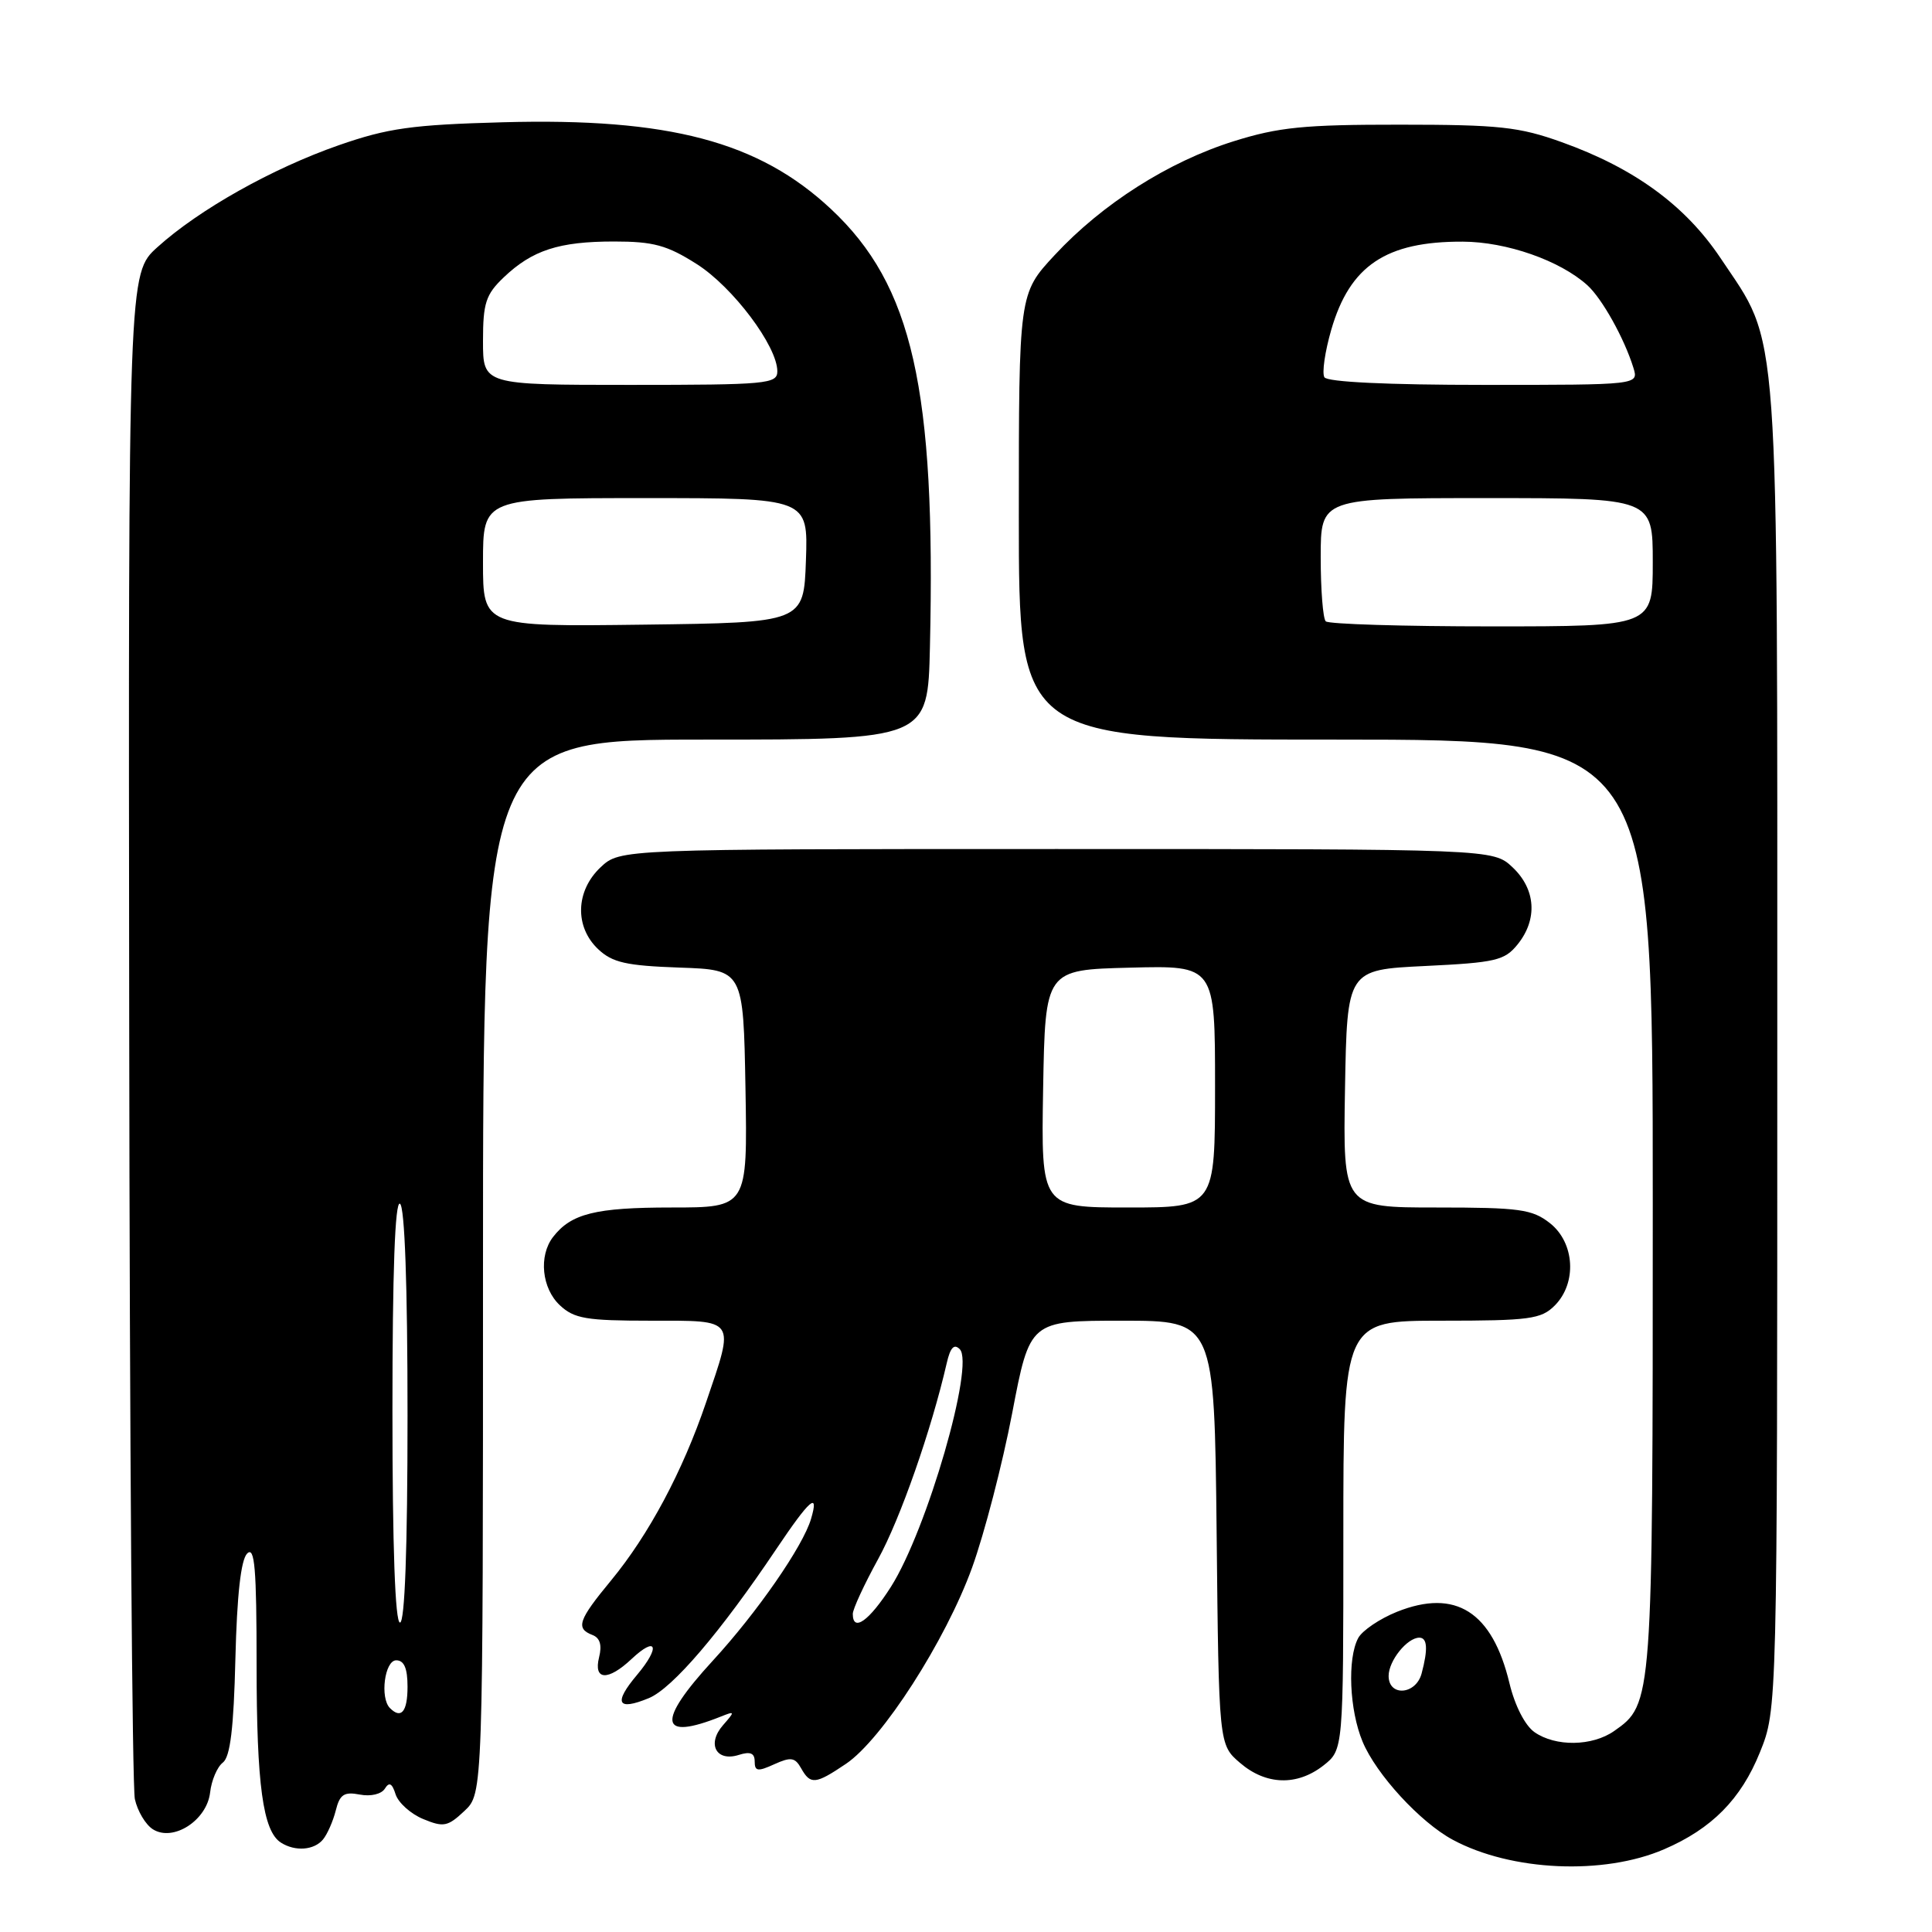 <?xml version="1.0" encoding="UTF-8" standalone="no"?>
<!DOCTYPE svg PUBLIC "-//W3C//DTD SVG 1.1//EN" "http://www.w3.org/Graphics/SVG/1.1/DTD/svg11.dtd" >
<svg xmlns="http://www.w3.org/2000/svg" xmlns:xlink="http://www.w3.org/1999/xlink" version="1.1" viewBox="0 0 256 256">
 <g >
 <path fill="currentColor"
d=" M 220.50 245.04 C 226.82 242.32 230.69 238.40 233.19 232.21 C 235.50 226.50 235.50 226.50 235.50 139.00 C 235.50 40.67 235.89 46.05 227.98 34.20 C 223.31 27.22 216.57 22.29 206.95 18.84 C 201.30 16.81 198.64 16.52 185.50 16.52 C 172.80 16.51 169.42 16.85 163.46 18.72 C 154.83 21.43 146.05 27.01 139.75 33.80 C 135.00 38.91 135.00 38.91 135.00 68.46 C 135.00 98.00 135.00 98.00 177.00 98.00 C 219.00 98.00 219.00 98.00 219.00 159.53 C 219.00 225.65 218.99 225.79 213.88 229.37 C 210.98 231.40 206.12 231.47 203.33 229.52 C 202.07 228.64 200.72 225.99 200.01 223.03 C 197.73 213.55 192.87 210.47 185.11 213.57 C 182.82 214.49 180.50 216.06 179.97 217.05 C 178.51 219.78 178.80 226.59 180.55 230.78 C 182.35 235.11 188.19 241.46 192.50 243.78 C 200.25 247.95 212.48 248.50 220.50 245.04 Z  M 42.80 243.74 C 43.37 243.05 44.13 241.32 44.49 239.90 C 45.02 237.77 45.59 237.39 47.68 237.79 C 49.13 238.07 50.55 237.73 51.00 237.00 C 51.57 236.08 51.96 236.29 52.42 237.76 C 52.78 238.87 54.42 240.35 56.07 241.03 C 58.77 242.15 59.33 242.04 61.54 239.96 C 64.00 237.65 64.00 237.65 64.00 167.83 C 64.00 98.00 64.00 98.00 93.47 98.00 C 122.94 98.00 122.94 98.00 123.22 85.75 C 124.01 51.47 120.92 37.81 110.11 27.70 C 100.55 18.75 88.63 15.60 66.66 16.20 C 54.56 16.53 51.40 16.98 44.90 19.24 C 36.09 22.31 26.37 27.77 20.86 32.75 C 17.00 36.23 17.00 36.23 17.12 135.87 C 17.18 190.66 17.52 236.80 17.87 238.39 C 18.22 239.98 19.29 241.78 20.26 242.39 C 22.95 244.09 27.41 241.21 27.84 237.52 C 28.02 235.91 28.78 234.12 29.53 233.55 C 30.51 232.79 30.97 229.00 31.19 219.80 C 31.40 211.34 31.92 206.68 32.75 205.85 C 33.75 204.85 34.00 207.79 34.00 220.56 C 34.00 236.50 34.84 242.65 37.23 244.16 C 39.11 245.36 41.62 245.17 42.80 243.74 Z  M 112.09 233.72 C 116.89 230.49 125.31 217.38 128.81 207.71 C 130.44 203.20 132.83 193.99 134.12 187.25 C 136.46 175.00 136.46 175.00 148.68 175.00 C 160.91 175.00 160.91 175.00 161.21 203.09 C 161.50 231.18 161.50 231.18 164.31 233.59 C 167.75 236.55 171.87 236.67 175.37 233.93 C 178.00 231.85 178.00 231.85 178.00 203.43 C 178.00 175.00 178.00 175.00 191.00 175.00 C 202.67 175.00 204.21 174.79 206.00 173.00 C 208.98 170.02 208.67 164.67 205.37 162.07 C 203.02 160.23 201.36 160.00 190.34 160.00 C 177.95 160.00 177.95 160.00 178.22 144.25 C 178.50 128.50 178.50 128.50 188.84 128.00 C 198.19 127.55 199.37 127.27 201.09 125.14 C 203.77 121.82 203.51 117.83 200.42 114.92 C 197.84 112.50 197.84 112.50 140.00 112.50 C 82.16 112.50 82.16 112.50 79.58 114.92 C 76.26 118.05 76.12 122.82 79.27 125.78 C 81.15 127.55 82.99 127.96 90.02 128.21 C 98.50 128.50 98.50 128.50 98.78 144.25 C 99.05 160.00 99.05 160.00 88.96 160.00 C 78.90 160.00 75.67 160.81 73.28 163.91 C 71.35 166.42 71.79 170.72 74.19 172.96 C 76.08 174.73 77.70 175.00 86.19 175.00 C 97.65 175.00 97.38 174.60 93.56 185.82 C 90.45 194.98 85.97 203.36 80.96 209.43 C 76.63 214.67 76.25 215.77 78.49 216.64 C 79.50 217.02 79.79 217.98 79.38 219.60 C 78.62 222.67 80.55 222.77 83.68 219.83 C 87.02 216.69 87.55 218.19 84.42 221.92 C 81.25 225.68 81.79 226.74 85.98 225.01 C 89.11 223.71 95.46 216.29 102.87 205.25 C 107.31 198.64 108.56 197.56 107.47 201.25 C 106.41 204.88 100.31 213.68 94.44 220.06 C 86.97 228.19 87.33 230.72 95.50 227.46 C 97.40 226.70 97.42 226.75 95.80 228.60 C 93.63 231.08 94.90 233.48 97.88 232.54 C 99.42 232.05 100.00 232.29 100.00 233.41 C 100.00 234.71 100.41 234.77 102.60 233.77 C 104.79 232.78 105.34 232.86 106.15 234.30 C 107.39 236.51 108.04 236.45 112.09 233.72 Z  M 184.00 222.07 C 184.00 220.06 186.46 217.00 188.07 217.00 C 189.14 217.00 189.23 218.53 188.37 221.75 C 187.61 224.58 184.00 224.84 184.00 222.07 Z  M 175.67 82.33 C 175.30 81.97 175.00 78.14 175.00 73.83 C 175.00 66.00 175.00 66.00 197.00 66.00 C 219.00 66.00 219.00 66.00 219.00 74.50 C 219.00 83.00 219.00 83.00 197.67 83.00 C 185.93 83.00 176.03 82.70 175.67 82.33 Z  M 175.49 49.99 C 175.15 49.43 175.56 46.60 176.40 43.69 C 178.87 35.19 183.66 31.98 193.82 32.02 C 199.63 32.04 206.71 34.52 210.34 37.80 C 212.29 39.57 215.24 44.86 216.44 48.75 C 217.13 51.00 217.13 51.00 196.63 51.00 C 183.86 51.00 175.88 50.62 175.49 49.99 Z  M 51.67 226.33 C 50.32 224.98 50.97 220.00 52.50 220.00 C 53.55 220.00 54.00 221.06 54.00 223.50 C 54.00 226.81 53.16 227.83 51.67 226.33 Z  M 52.00 186.94 C 52.00 168.49 52.34 159.09 53.00 159.50 C 53.63 159.89 54.00 170.34 54.00 187.56 C 54.00 205.19 53.64 215.00 53.00 215.00 C 52.36 215.00 52.00 204.98 52.00 186.94 Z  M 64.00 74.52 C 64.00 66.00 64.00 66.00 85.54 66.00 C 107.08 66.00 107.08 66.00 106.79 74.25 C 106.50 82.50 106.50 82.50 85.25 82.77 C 64.00 83.04 64.00 83.04 64.00 74.52 Z  M 64.00 45.19 C 64.00 40.15 64.37 39.02 66.75 36.75 C 70.53 33.15 74.06 32.00 81.37 32.00 C 86.58 32.00 88.39 32.49 92.32 34.99 C 97.10 38.02 103.00 45.87 103.00 49.20 C 103.00 50.87 101.63 51.00 83.50 51.00 C 64.00 51.00 64.00 51.00 64.00 45.19 Z  M 113.00 213.85 C 113.00 213.21 114.51 209.95 116.35 206.60 C 119.29 201.26 123.41 189.48 125.45 180.61 C 125.92 178.56 126.42 178.02 127.17 178.77 C 129.18 180.78 122.83 202.73 118.06 210.25 C 115.18 214.78 113.00 216.33 113.00 213.85 Z  M 138.22 144.25 C 138.50 128.50 138.50 128.50 149.75 128.22 C 161.00 127.93 161.00 127.93 161.00 143.97 C 161.00 160.00 161.00 160.00 149.47 160.00 C 137.95 160.00 137.95 160.00 138.22 144.25 Z "/>
</g>
</svg>